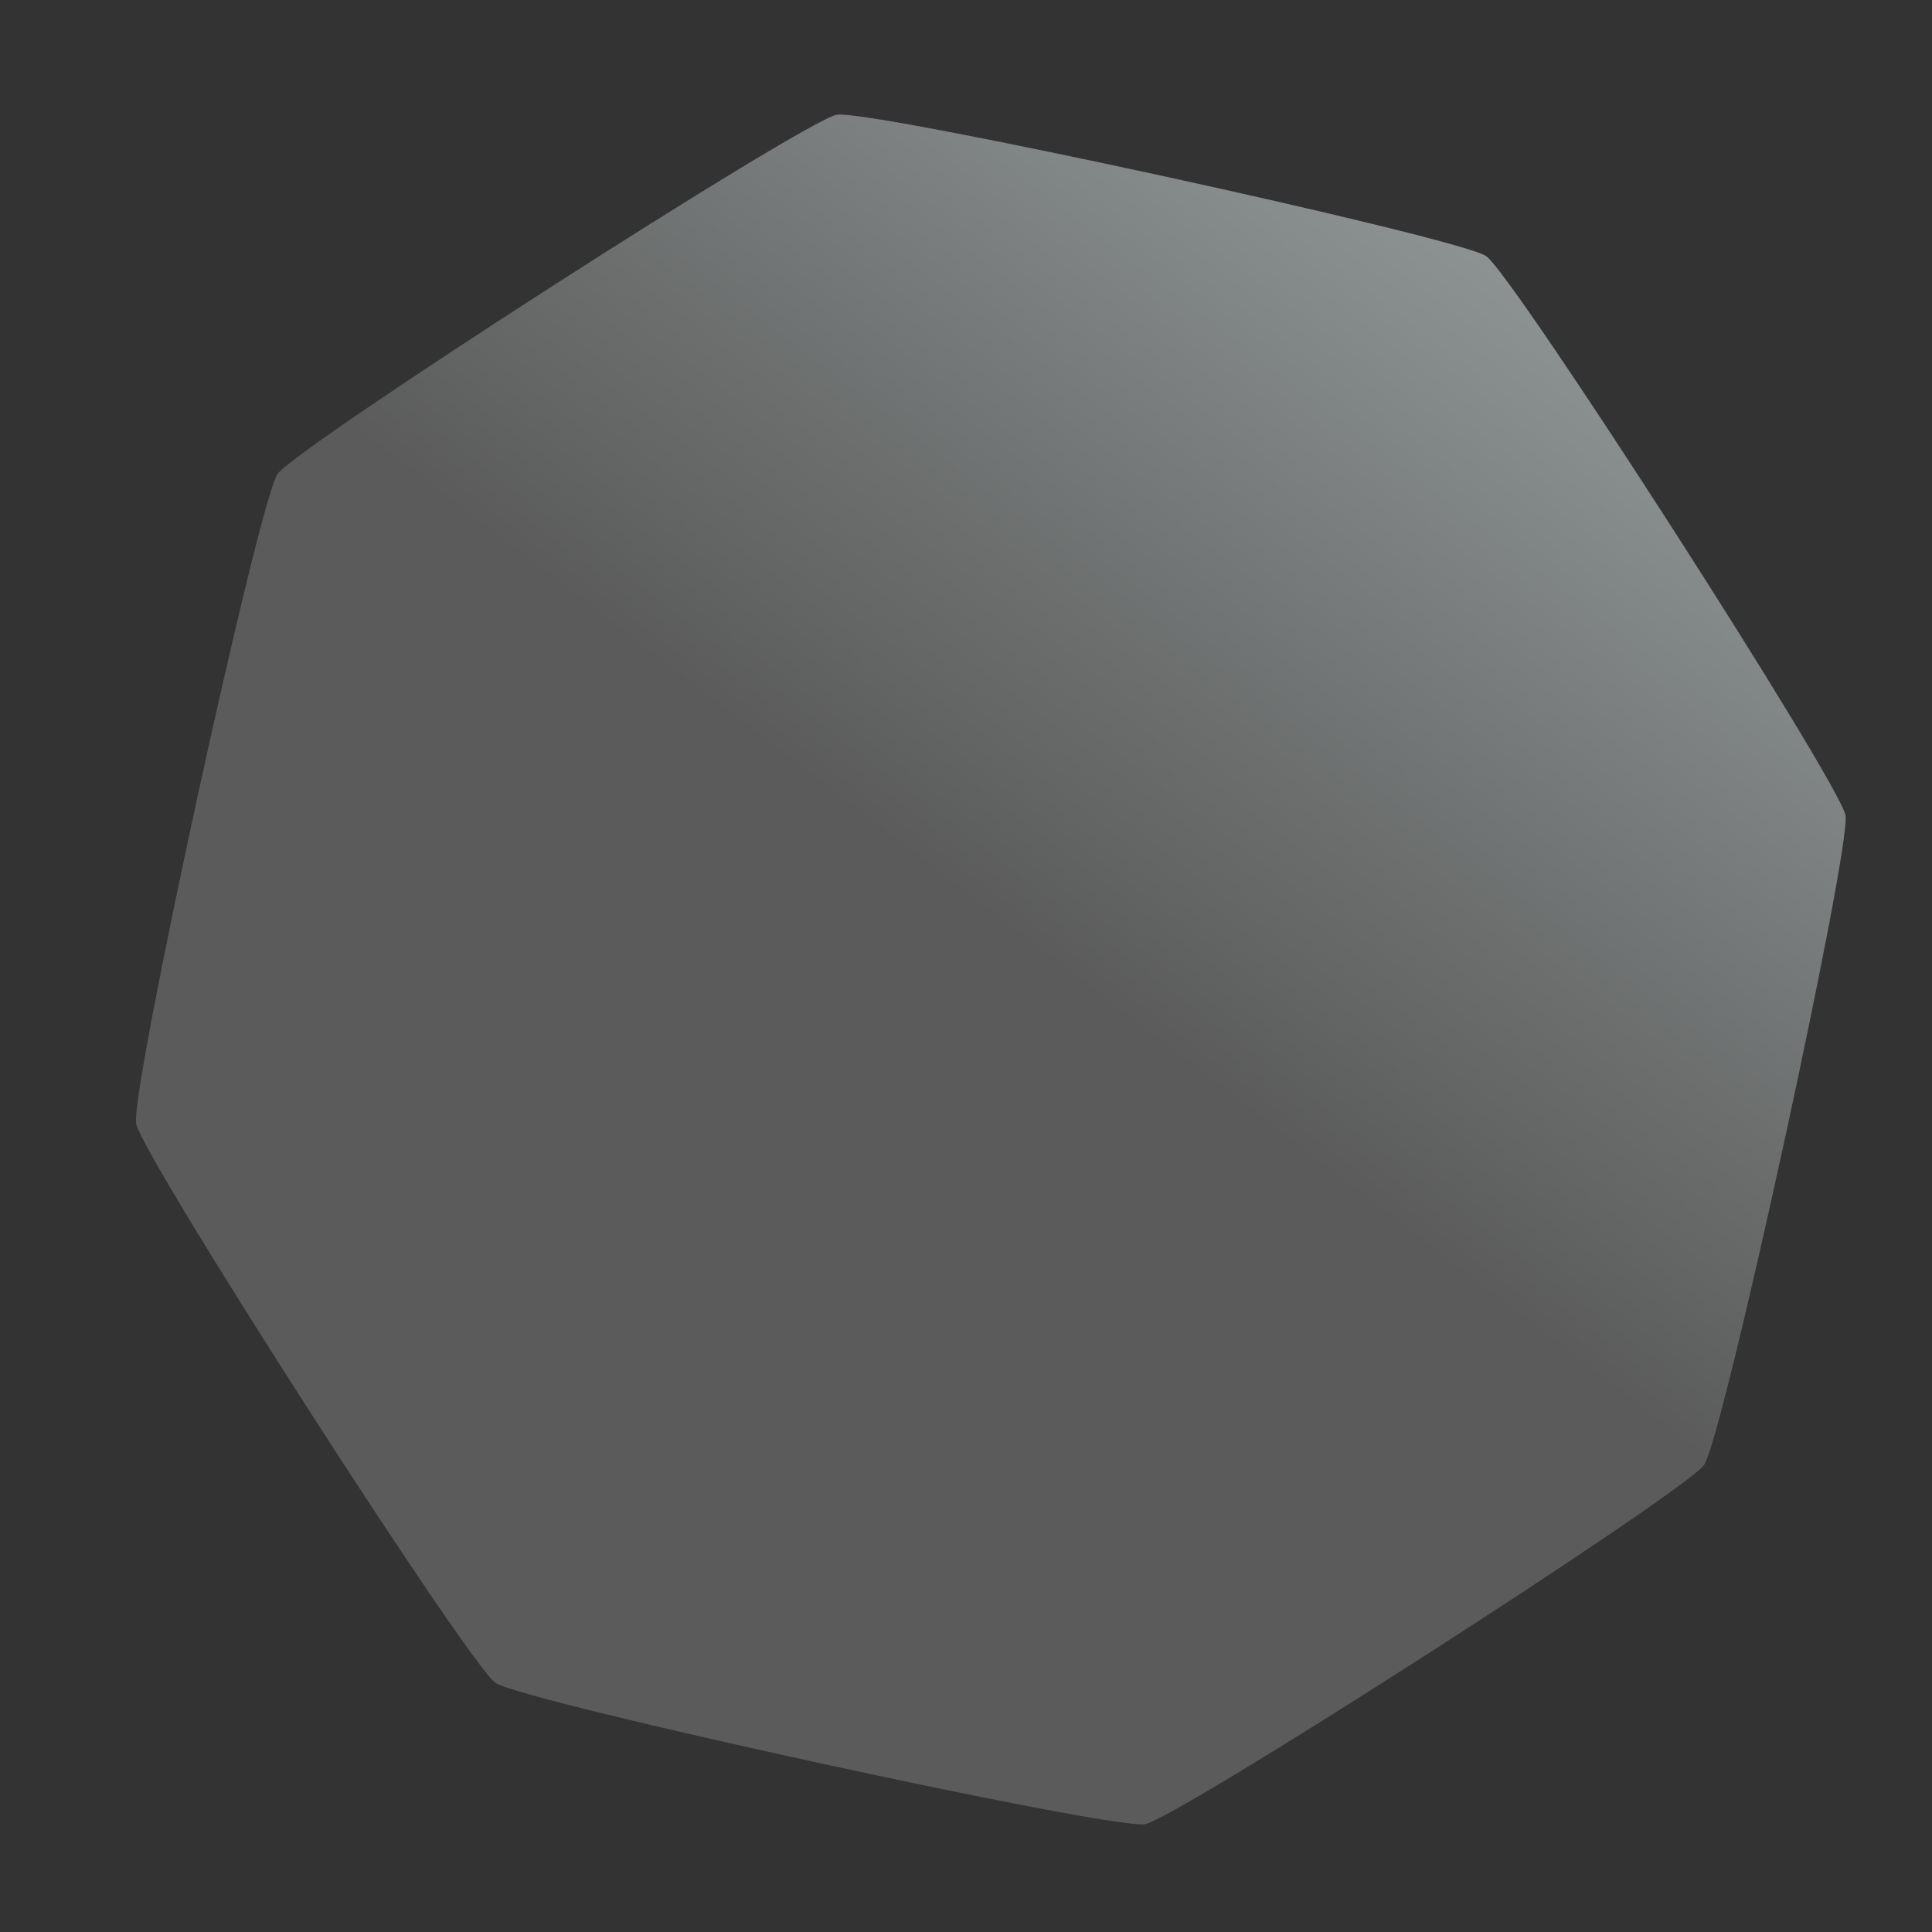 <?xml version="1.0" encoding="UTF-8" standalone="no"?>
<!-- Created with Inkscape (http://www.inkscape.org/) -->

<svg
   xmlns:dc="http://purl.org/dc/elements/1.1/"
   xmlns:cc="http://creativecommons.org/ns#"
   xmlns:rdf="http://www.w3.org/1999/02/22-rdf-syntax-ns#"
   xmlns:svg="http://www.w3.org/2000/svg"
   xmlns="http://www.w3.org/2000/svg"
   xmlns:xlink="http://www.w3.org/1999/xlink"
   xmlns:sodipodi="http://sodipodi.sourceforge.net/DTD/sodipodi-0.dtd"
   xmlns:inkscape="http://www.inkscape.org/namespaces/inkscape"
   width="64"
   height="64"
   viewBox="0 0 16.933 16.933"
   version="1.1"
   id="svg8"
   inkscape:version="0.92.5 (2060ec1f9f, 2020-04-08)"
   sodipodi:docname="rock.svg">
  <rect x="0" y="0" width="16.933" height="16.933" fill="#333333" stroke="none"/>
  <defs
     id="defs2">
    <linearGradient
       inkscape:collect="always"
       id="linearGradient823">
      <stop
         style="stop-color:#5b5b5b;stop-opacity:1;"
         offset="0"
         id="stop819" />
      <stop
         style="stop-color:#eeffff;stop-opacity:1"
         offset="1"
         id="stop821" />
    </linearGradient>
    <linearGradient
       inkscape:collect="always"
       xlink:href="#linearGradient823"
       id="linearGradient825"
       x1="7.666"
       y1="287.349"
       x2="20.766"
       y2="270.155"
       gradientUnits="userSpaceOnUse" />
  </defs>
  <sodipodi:namedview
     id="base"
     pagecolor="#ffffff"
     bordercolor="#666666"
     borderopacity="1.0"
     inkscape:pageopacity="0.0"
     inkscape:pageshadow="2"
     inkscape:zoom="10.664146"
     inkscape:cx="71.815361"
     inkscape:cy="47.871689"
     inkscape:document-units="mm"
     inkscape:current-layer="layer1"
     showgrid="false"
     units="px"
     inkscape:window-width="2560"
     inkscape:window-height="1384"
     inkscape:window-x="1280"
     inkscape:window-y="0"
     inkscape:window-maximized="1" />
  <g
     inkscape:label="Layer 1"
     inkscape:groupmode="layer"
     id="layer1"
     transform="translate(0,-280.067)">
    <path
       sodipodi:type="star"
       style="opacity:1;fill:url(#linearGradient825);fill-opacity:1;stroke-width:0.265;stroke-miterlimit:3.3;stroke-dasharray:none"
       id="path815"
       sodipodi:sides="8"
       sodipodi:cx="8.6836927"
       sodipodi:cy="288.56439"
       sodipodi:r1="7.6119881"
       sodipodi:r2="3.8059943"
       sodipodi:arg1="0.60698766"
       sodipodi:arg2="0.99968674"
       inkscape:flatsided="true"
       inkscape:rounded="0.05"
       inkscape:randomized="0"
       d="m 14.936,292.906 c -0.166,0.239 -4.615,3.098 -4.901,3.149 -0.287,0.052 -5.453,-1.073 -5.693,-1.239 -0.239,-0.166 -3.098,-4.615 -3.149,-4.901 -0.052,-0.287 1.073,-5.453 1.239,-5.693 0.166,-0.239 4.615,-3.098 4.901,-3.149 0.287,-0.052 5.453,1.073 5.693,1.239 0.239,0.166 3.098,4.615 3.149,4.901 0.052,0.287 -1.073,5.453 -1.239,5.693 z"
       inkscape:transform-center-x="0.67899908"
       inkscape:transform-center-y="0.050171361" />
  </g>
</svg>

